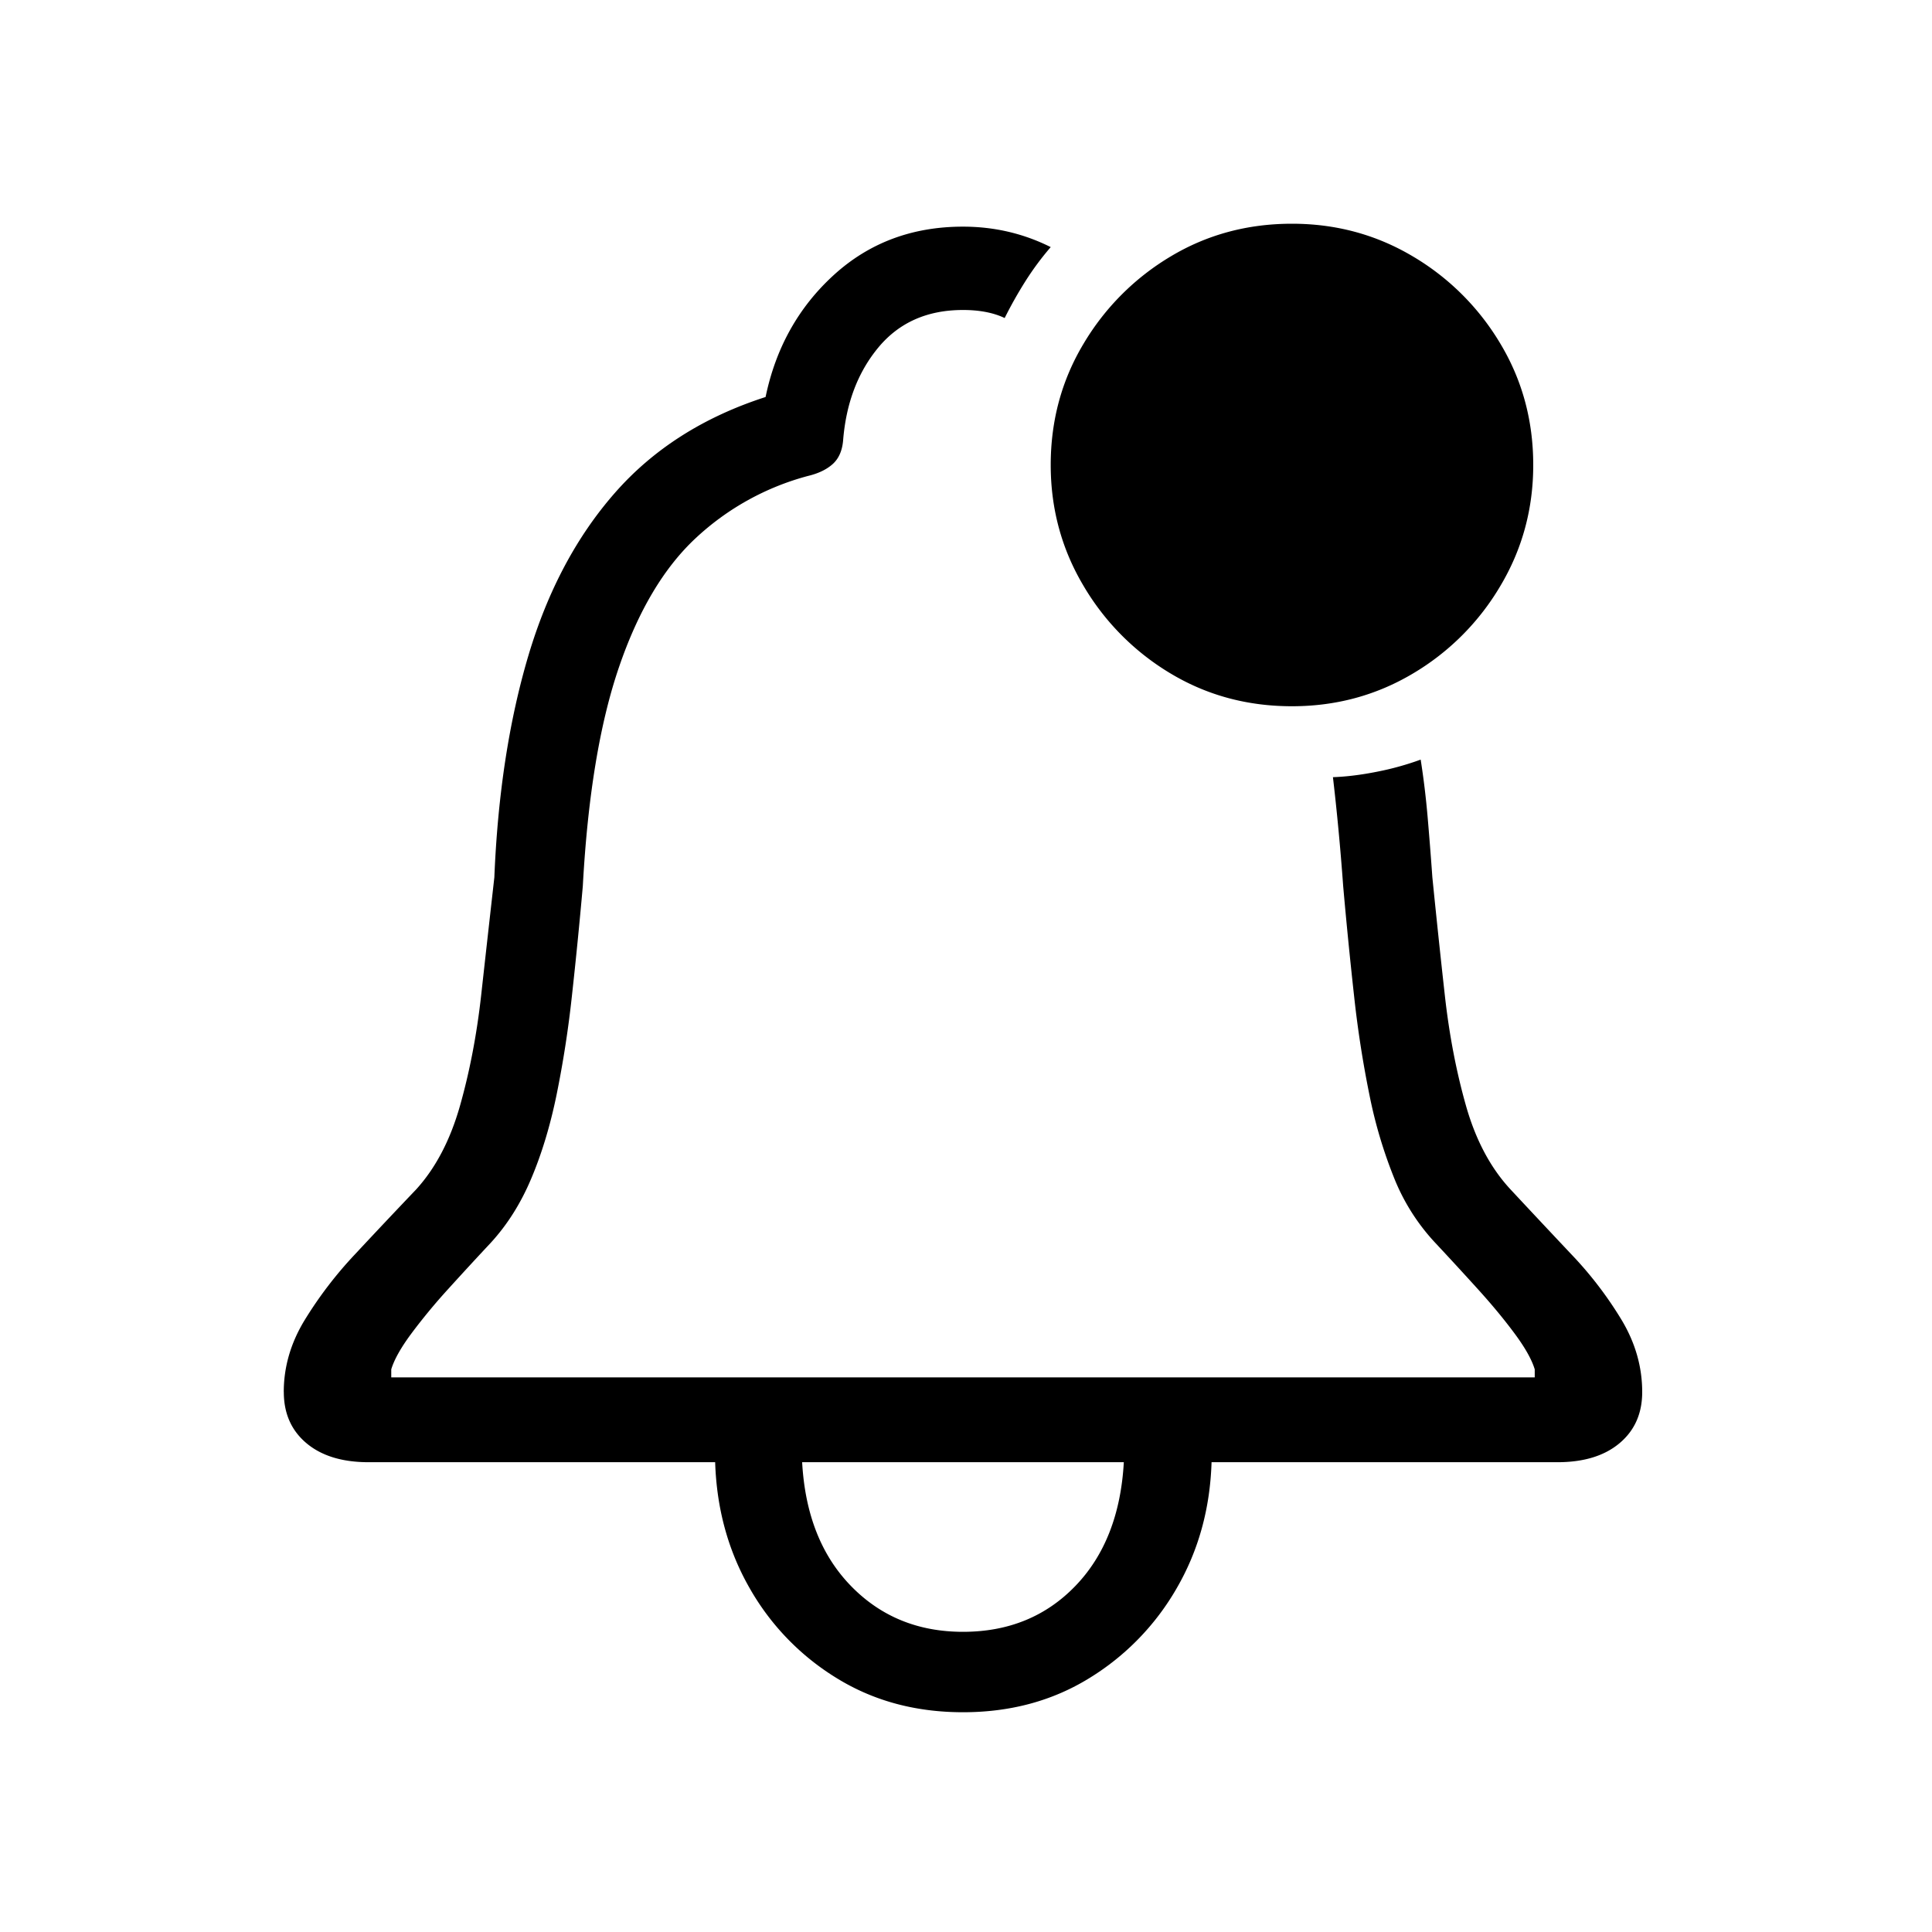 <svg width="80" height="80" xmlns="http://www.w3.org/2000/svg">
    <path d="M11.75 57.64c0-1.029.283-2.013.849-2.951a16.65 16.65 0 0 1 2.104-2.755 317.05 317.05 0 0 1 2.527-2.68c.808-.887 1.413-2.043 1.817-3.465.403-1.423.696-2.952.878-4.587.181-1.635.363-3.26.545-4.874.14-3.43.61-6.488 1.407-9.173.798-2.684 1.993-4.934 3.588-6.75 1.594-1.817 3.673-3.139 6.236-3.966.424-2.039 1.367-3.724 2.83-5.056 1.464-1.332 3.245-1.998 5.344-1.998 1.292 0 2.503.282 3.633.847-.384.444-.732.914-1.045 1.408-.313.495-.6 1.004-.862 1.529-.465-.222-1.04-.333-1.726-.333-1.473 0-2.639.515-3.497 1.544-.857 1.03-1.347 2.32-1.468 3.875-.04.424-.187.747-.439.969-.252.222-.59.383-1.014.484a10.934 10.934 0 0 0-4.647 2.573c-1.322 1.231-2.382 3.012-3.179 5.344-.797 2.33-1.296 5.353-1.498 9.066a206.495 206.495 0 0 1-.454 4.572 44.663 44.663 0 0 1-.636 4.087c-.262 1.271-.61 2.422-1.045 3.45-.433 1.03-.994 1.918-1.68 2.665a163.88 163.88 0 0 0-1.756 1.907 24.532 24.532 0 0 0-1.528 1.847c-.434.585-.712 1.08-.833 1.483v.333H63.55v-.333c-.121-.403-.399-.898-.833-1.483-.434-.586-.943-1.201-1.529-1.847a163.88 163.88 0 0 0-1.755-1.907 8.59 8.59 0 0 1-1.696-2.664 19.319 19.319 0 0 1-1.029-3.451 44.663 44.663 0 0 1-.636-4.087 206.496 206.496 0 0 1-.454-4.572c-.06-.827-.126-1.614-.197-2.36a94.937 94.937 0 0 0-.227-2.15c.565-.02 1.176-.096 1.832-.227a11.92 11.92 0 0 0 1.801-.5c.121.767.217 1.56.288 2.377.07.817.136 1.65.196 2.497.162 1.615.333 3.24.515 4.874.182 1.635.474 3.164.878 4.587.404 1.422 1.02 2.578 1.847 3.466.827.888 1.665 1.781 2.512 2.68a15.614 15.614 0 0 1 2.104 2.754c.555.938.833 1.922.833 2.952 0 .888-.313 1.594-.939 2.119-.625.525-1.483.787-2.573.787h-14.32c-.06 1.917-.539 3.653-1.437 5.207a10.486 10.486 0 0 1-3.633 3.739c-1.524.938-3.264 1.407-5.222 1.407-1.958 0-3.698-.469-5.222-1.407a10.361 10.361 0 0 1-3.618-3.74c-.888-1.553-1.362-3.289-1.423-5.206h-14.35c-1.09 0-1.947-.262-2.573-.787-.625-.525-.938-1.231-.938-2.12Zm21.465 2.907c.12 2.16.797 3.87 2.028 5.131 1.231 1.262 2.775 1.892 4.632 1.892 1.877 0 3.426-.63 4.647-1.892 1.22-1.261 1.892-2.972 2.013-5.131h-13.32Zm20.283-31.303c-1.837 0-3.507-.449-5.01-1.347a10.31 10.31 0 0 1-3.618-3.633c-.908-1.524-1.362-3.194-1.362-5.01 0-1.837.454-3.512 1.362-5.025a10.35 10.35 0 0 1 3.618-3.618c1.503-.898 3.173-1.347 5.01-1.347 1.816 0 3.481.449 4.995 1.347a10.31 10.31 0 0 1 3.633 3.618c.908 1.513 1.362 3.188 1.362 5.025 0 1.816-.454 3.486-1.362 5.01a10.27 10.27 0 0 1-3.633 3.633c-1.514.898-3.179 1.347-4.995 1.347Z" fill="#000" fill-rule="nonzero"/>
</svg>

